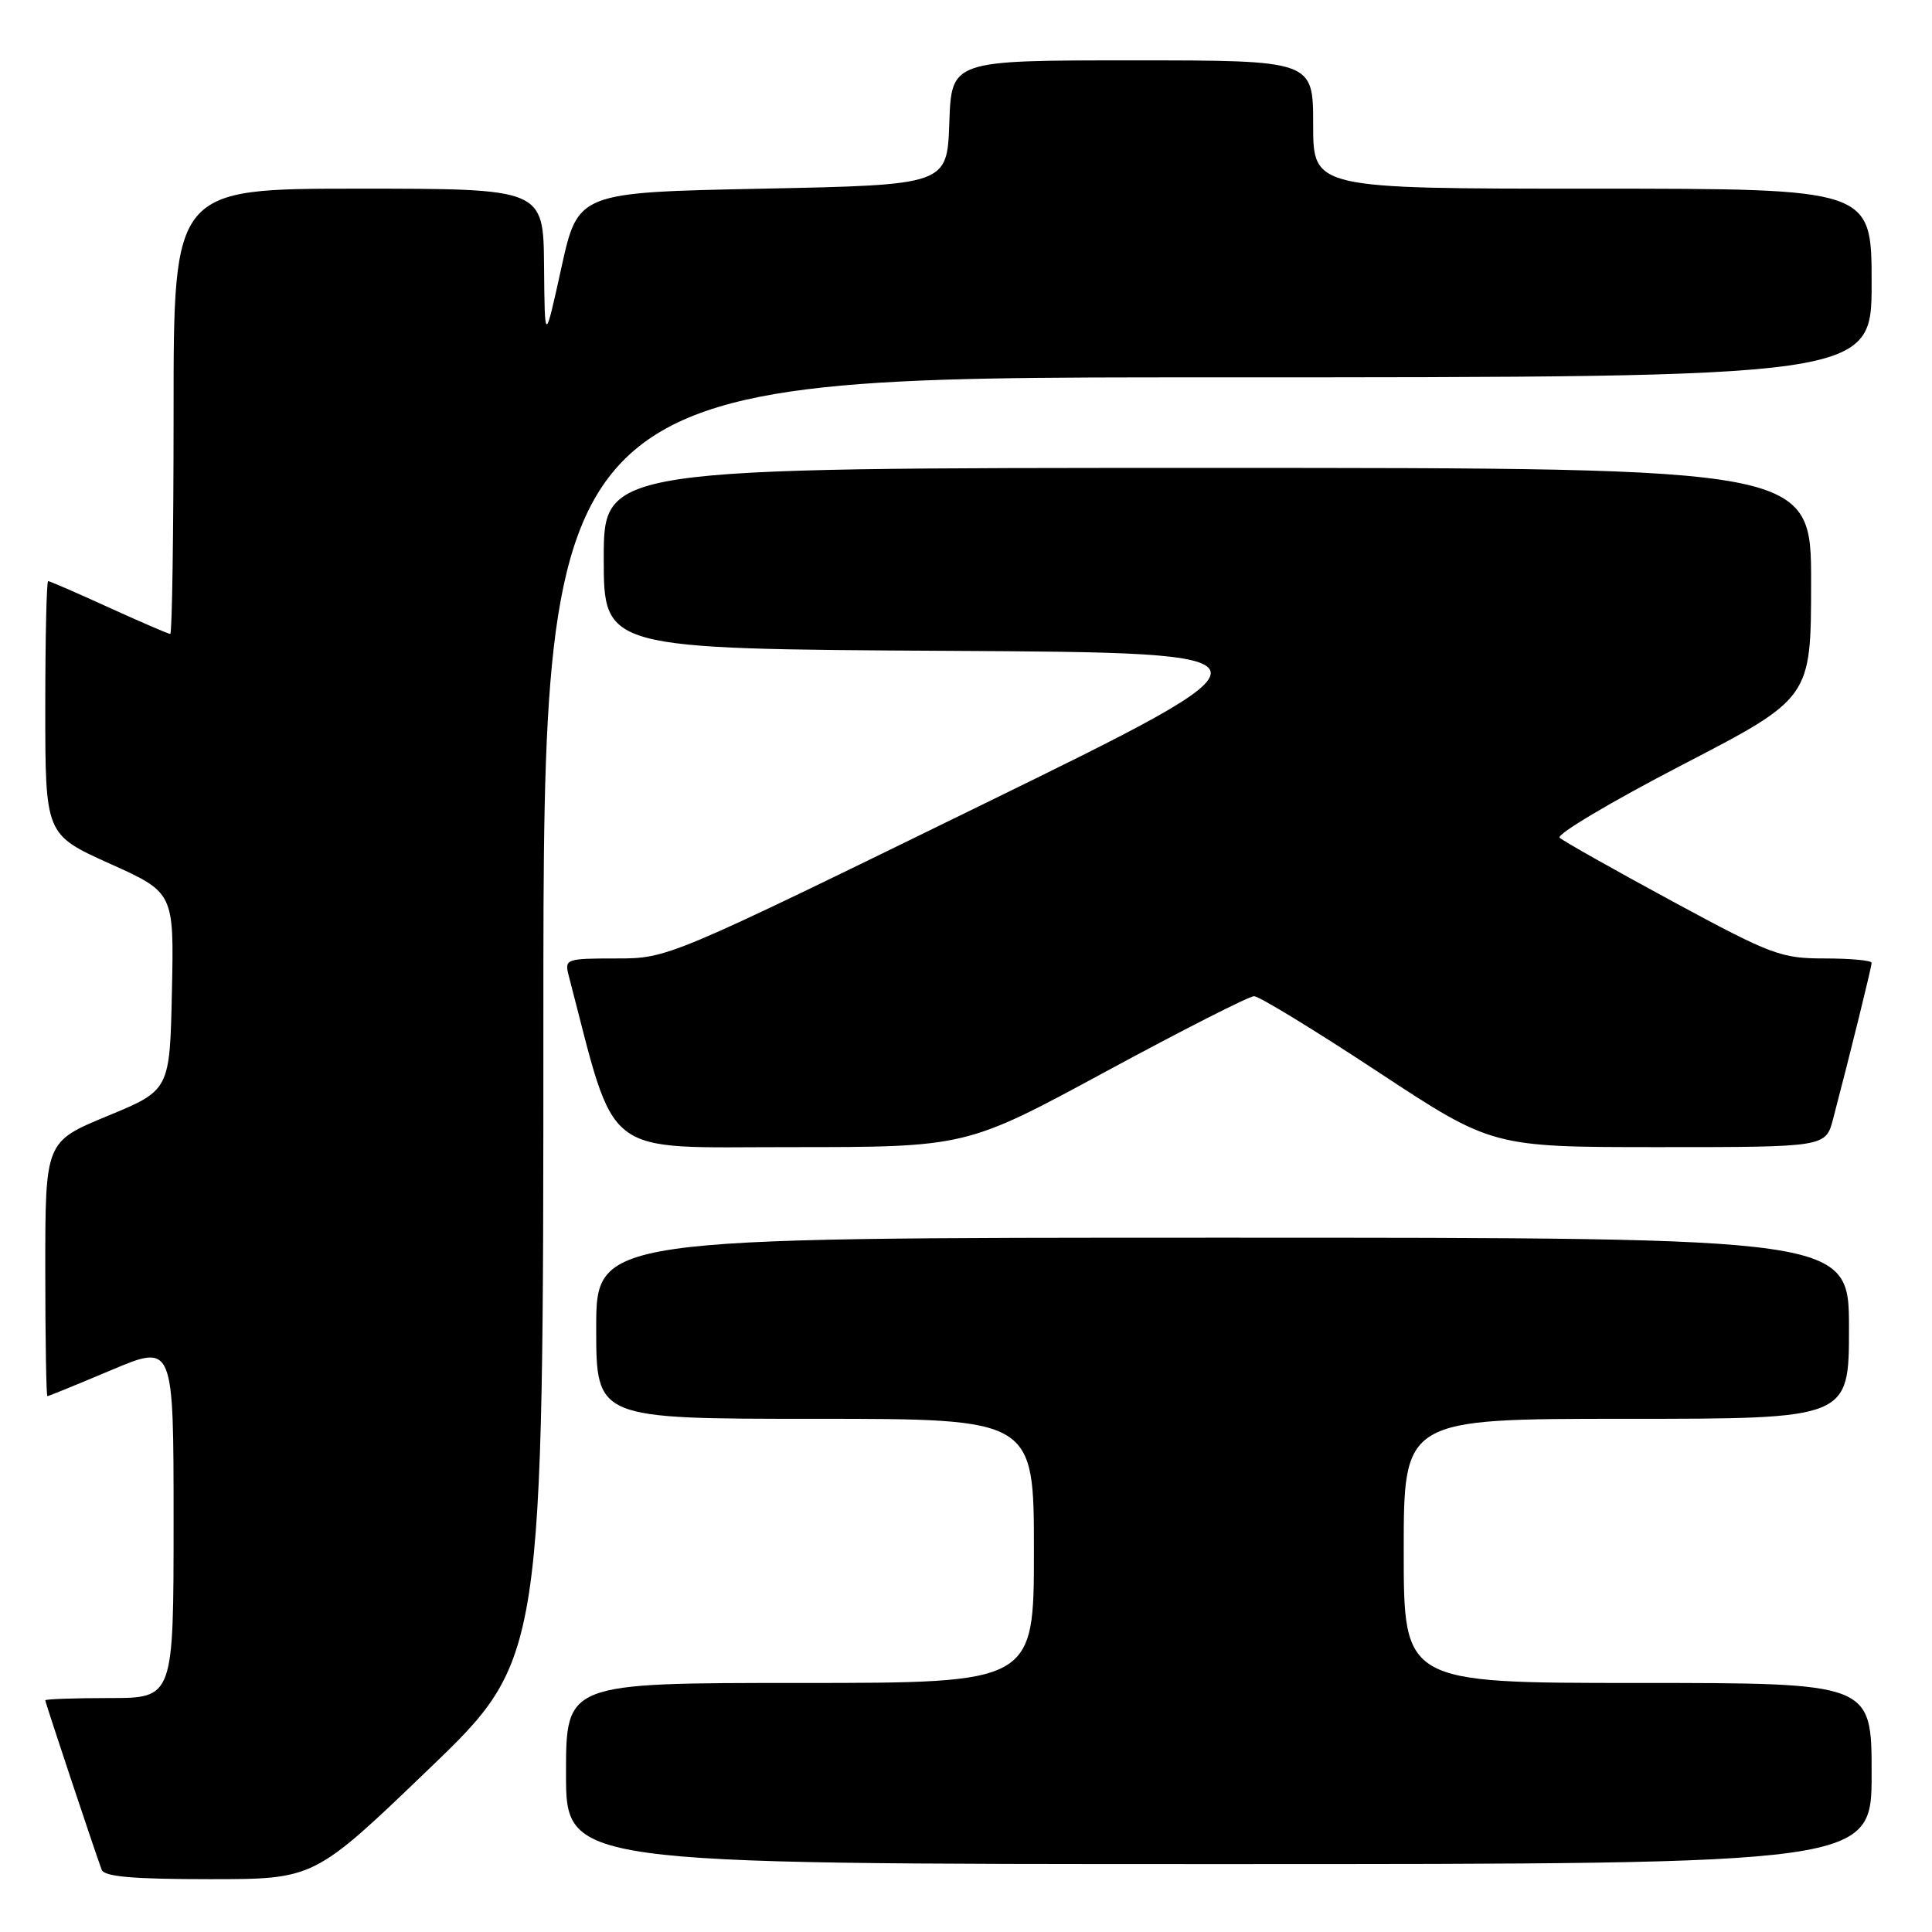 <?xml version="1.0" encoding="UTF-8" standalone="no"?>
<!DOCTYPE svg PUBLIC "-//W3C//DTD SVG 1.1//EN" "http://www.w3.org/Graphics/SVG/1.1/DTD/svg11.dtd" >
<svg xmlns="http://www.w3.org/2000/svg" xmlns:xlink="http://www.w3.org/1999/xlink" version="1.1" viewBox="0 0 256 256">
 <g >
 <path fill="currentColor"
d=" M 56.82 234.41 C 72.00 219.83 72.00 219.83 72.00 134.91 C 72.00 50.00 72.00 50.00 160.00 50.00 C 248.00 50.00 248.00 50.00 248.00 37.50 C 248.00 25.00 248.00 25.00 211.00 25.00 C 174.00 25.00 174.00 25.00 174.00 16.50 C 174.00 8.00 174.00 8.00 150.04 8.00 C 126.08 8.00 126.08 8.00 125.79 16.25 C 125.50 24.50 125.50 24.50 101.04 25.00 C 76.58 25.50 76.58 25.50 74.38 35.50 C 72.18 45.50 72.18 45.50 72.09 35.25 C 72.00 25.00 72.00 25.00 47.50 25.00 C 23.00 25.00 23.00 25.00 23.00 54.50 C 23.00 70.72 22.80 84.00 22.56 84.00 C 22.31 84.00 18.65 82.42 14.43 80.50 C 10.21 78.57 6.58 77.00 6.38 77.00 C 6.17 77.00 6.00 84.56 6.00 93.79 C 6.00 110.58 6.00 110.58 14.53 114.43 C 23.06 118.27 23.06 118.27 22.78 131.36 C 22.50 144.46 22.50 144.46 14.25 147.87 C 6.00 151.28 6.00 151.28 6.00 168.14 C 6.00 177.41 6.13 185.00 6.28 185.00 C 6.43 185.00 10.26 183.44 14.78 181.53 C 23.00 178.07 23.00 178.07 23.00 201.53 C 23.00 225.00 23.00 225.00 14.50 225.00 C 9.82 225.00 6.00 225.14 6.00 225.30 C 6.00 225.60 12.54 245.24 13.47 247.75 C 13.81 248.67 17.62 249.00 27.79 249.00 C 41.64 249.00 41.64 249.00 56.82 234.41 Z  M 248.00 235.00 C 248.00 223.00 248.00 223.00 217.00 223.00 C 186.00 223.00 186.00 223.00 186.00 205.50 C 186.00 188.00 186.00 188.00 215.50 188.00 C 245.00 188.00 245.00 188.00 245.00 176.00 C 245.00 164.00 245.00 164.00 162.00 164.00 C 79.00 164.00 79.00 164.00 79.00 176.00 C 79.00 188.00 79.00 188.00 108.00 188.00 C 137.00 188.00 137.00 188.00 137.00 205.50 C 137.00 223.00 137.00 223.00 106.00 223.00 C 75.00 223.00 75.00 223.00 75.00 235.00 C 75.00 247.00 75.00 247.00 161.50 247.00 C 248.00 247.00 248.00 247.00 248.00 235.00 Z  M 146.50 142.00 C 156.66 136.50 165.51 132.00 166.17 132.00 C 166.83 132.00 174.20 136.50 182.55 142.00 C 197.73 152.00 197.73 152.00 219.83 152.00 C 241.92 152.00 241.92 152.00 242.90 148.25 C 245.20 139.48 248.00 128.12 248.00 127.58 C 248.00 127.26 245.21 127.00 241.80 127.00 C 235.98 127.00 234.75 126.54 221.55 119.40 C 213.82 115.21 207.12 111.44 206.66 111.00 C 206.20 110.57 213.50 106.23 222.89 101.36 C 239.97 92.50 239.97 92.50 239.98 77.25 C 240.00 62.00 240.00 62.00 160.00 62.00 C 80.00 62.00 80.00 62.00 80.00 73.99 C 80.00 85.98 80.00 85.98 125.65 86.24 C 171.29 86.50 171.29 86.50 129.89 106.75 C 88.48 127.00 88.48 127.00 81.63 127.00 C 75.01 127.00 74.79 127.08 75.35 129.25 C 81.77 153.85 79.37 151.99 104.77 152.00 C 128.03 152.00 128.03 152.00 146.50 142.00 Z "/>
</g>
</svg>
